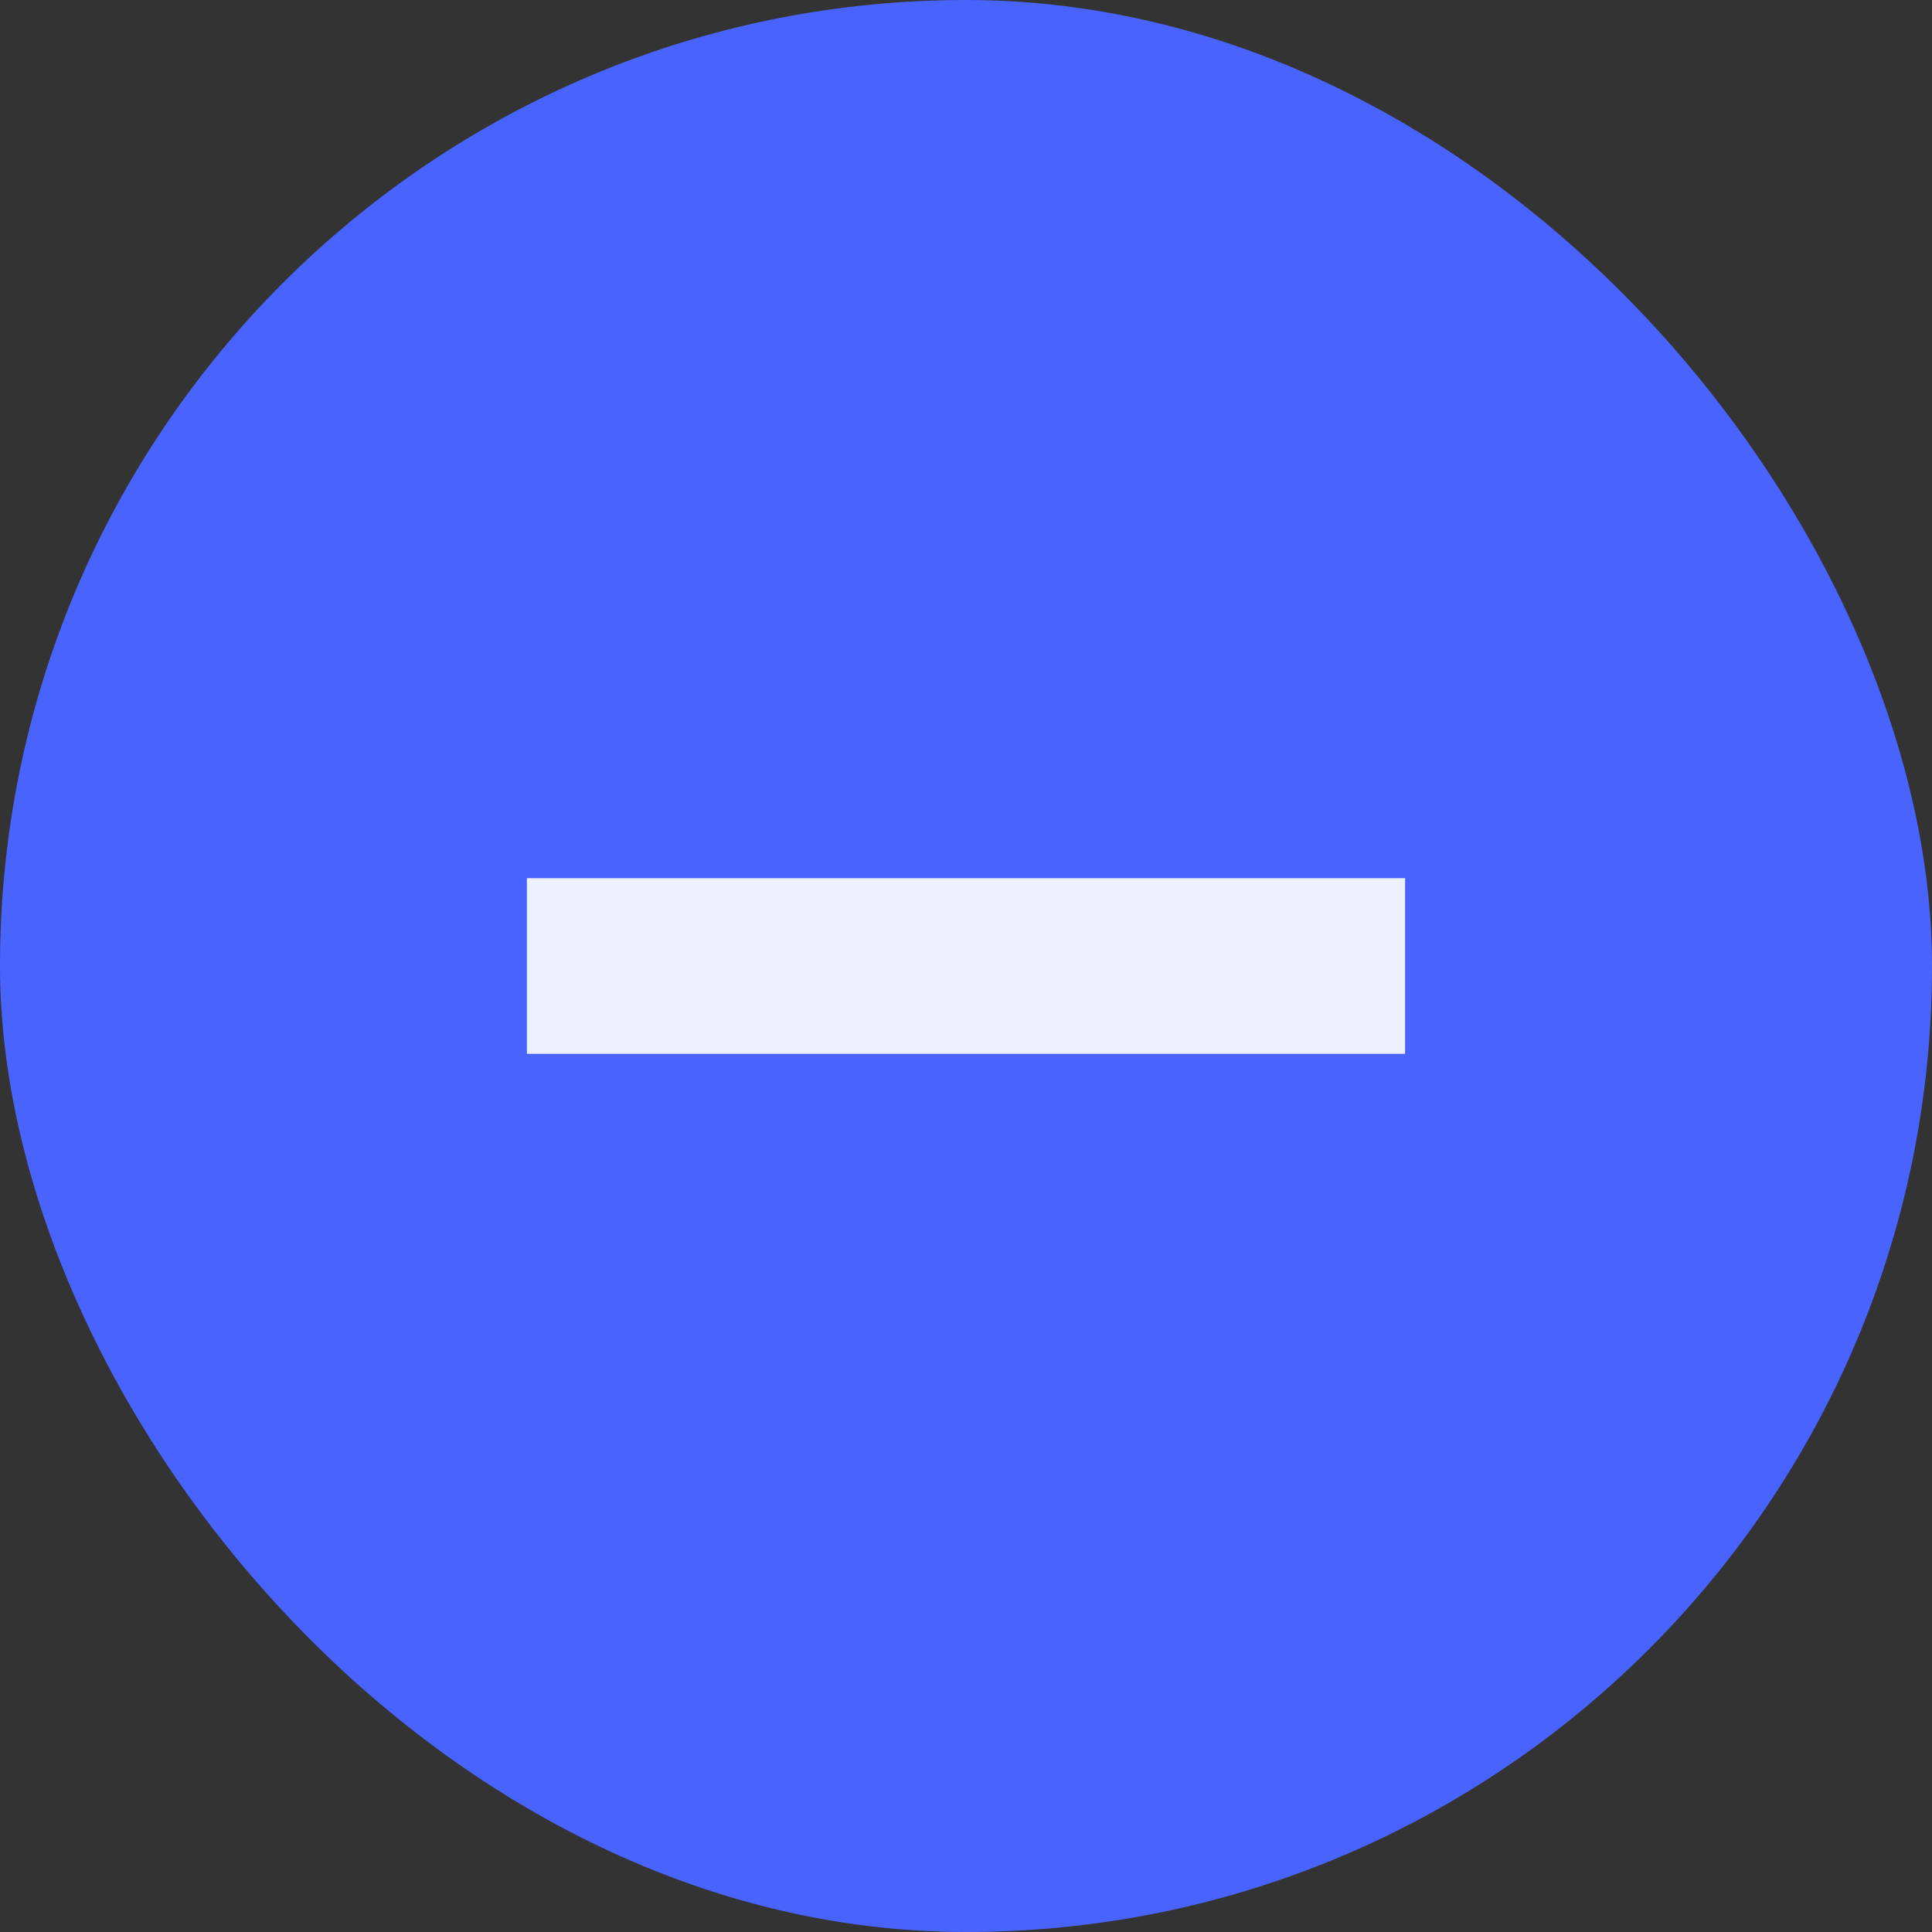 <svg width="11" height="11" viewBox="0 0 11 11" fill="none" xmlns="http://www.w3.org/2000/svg">
<rect x="0" y="0" width="11" height="11" fill="#333333" stroke="none"/>
<rect width="11" height="11" rx="5.5" fill="#4964FE"/>
<rect width="5" height="1" transform="translate(3 5)" fill="white" fill-opacity="0.9"/>
</svg>
